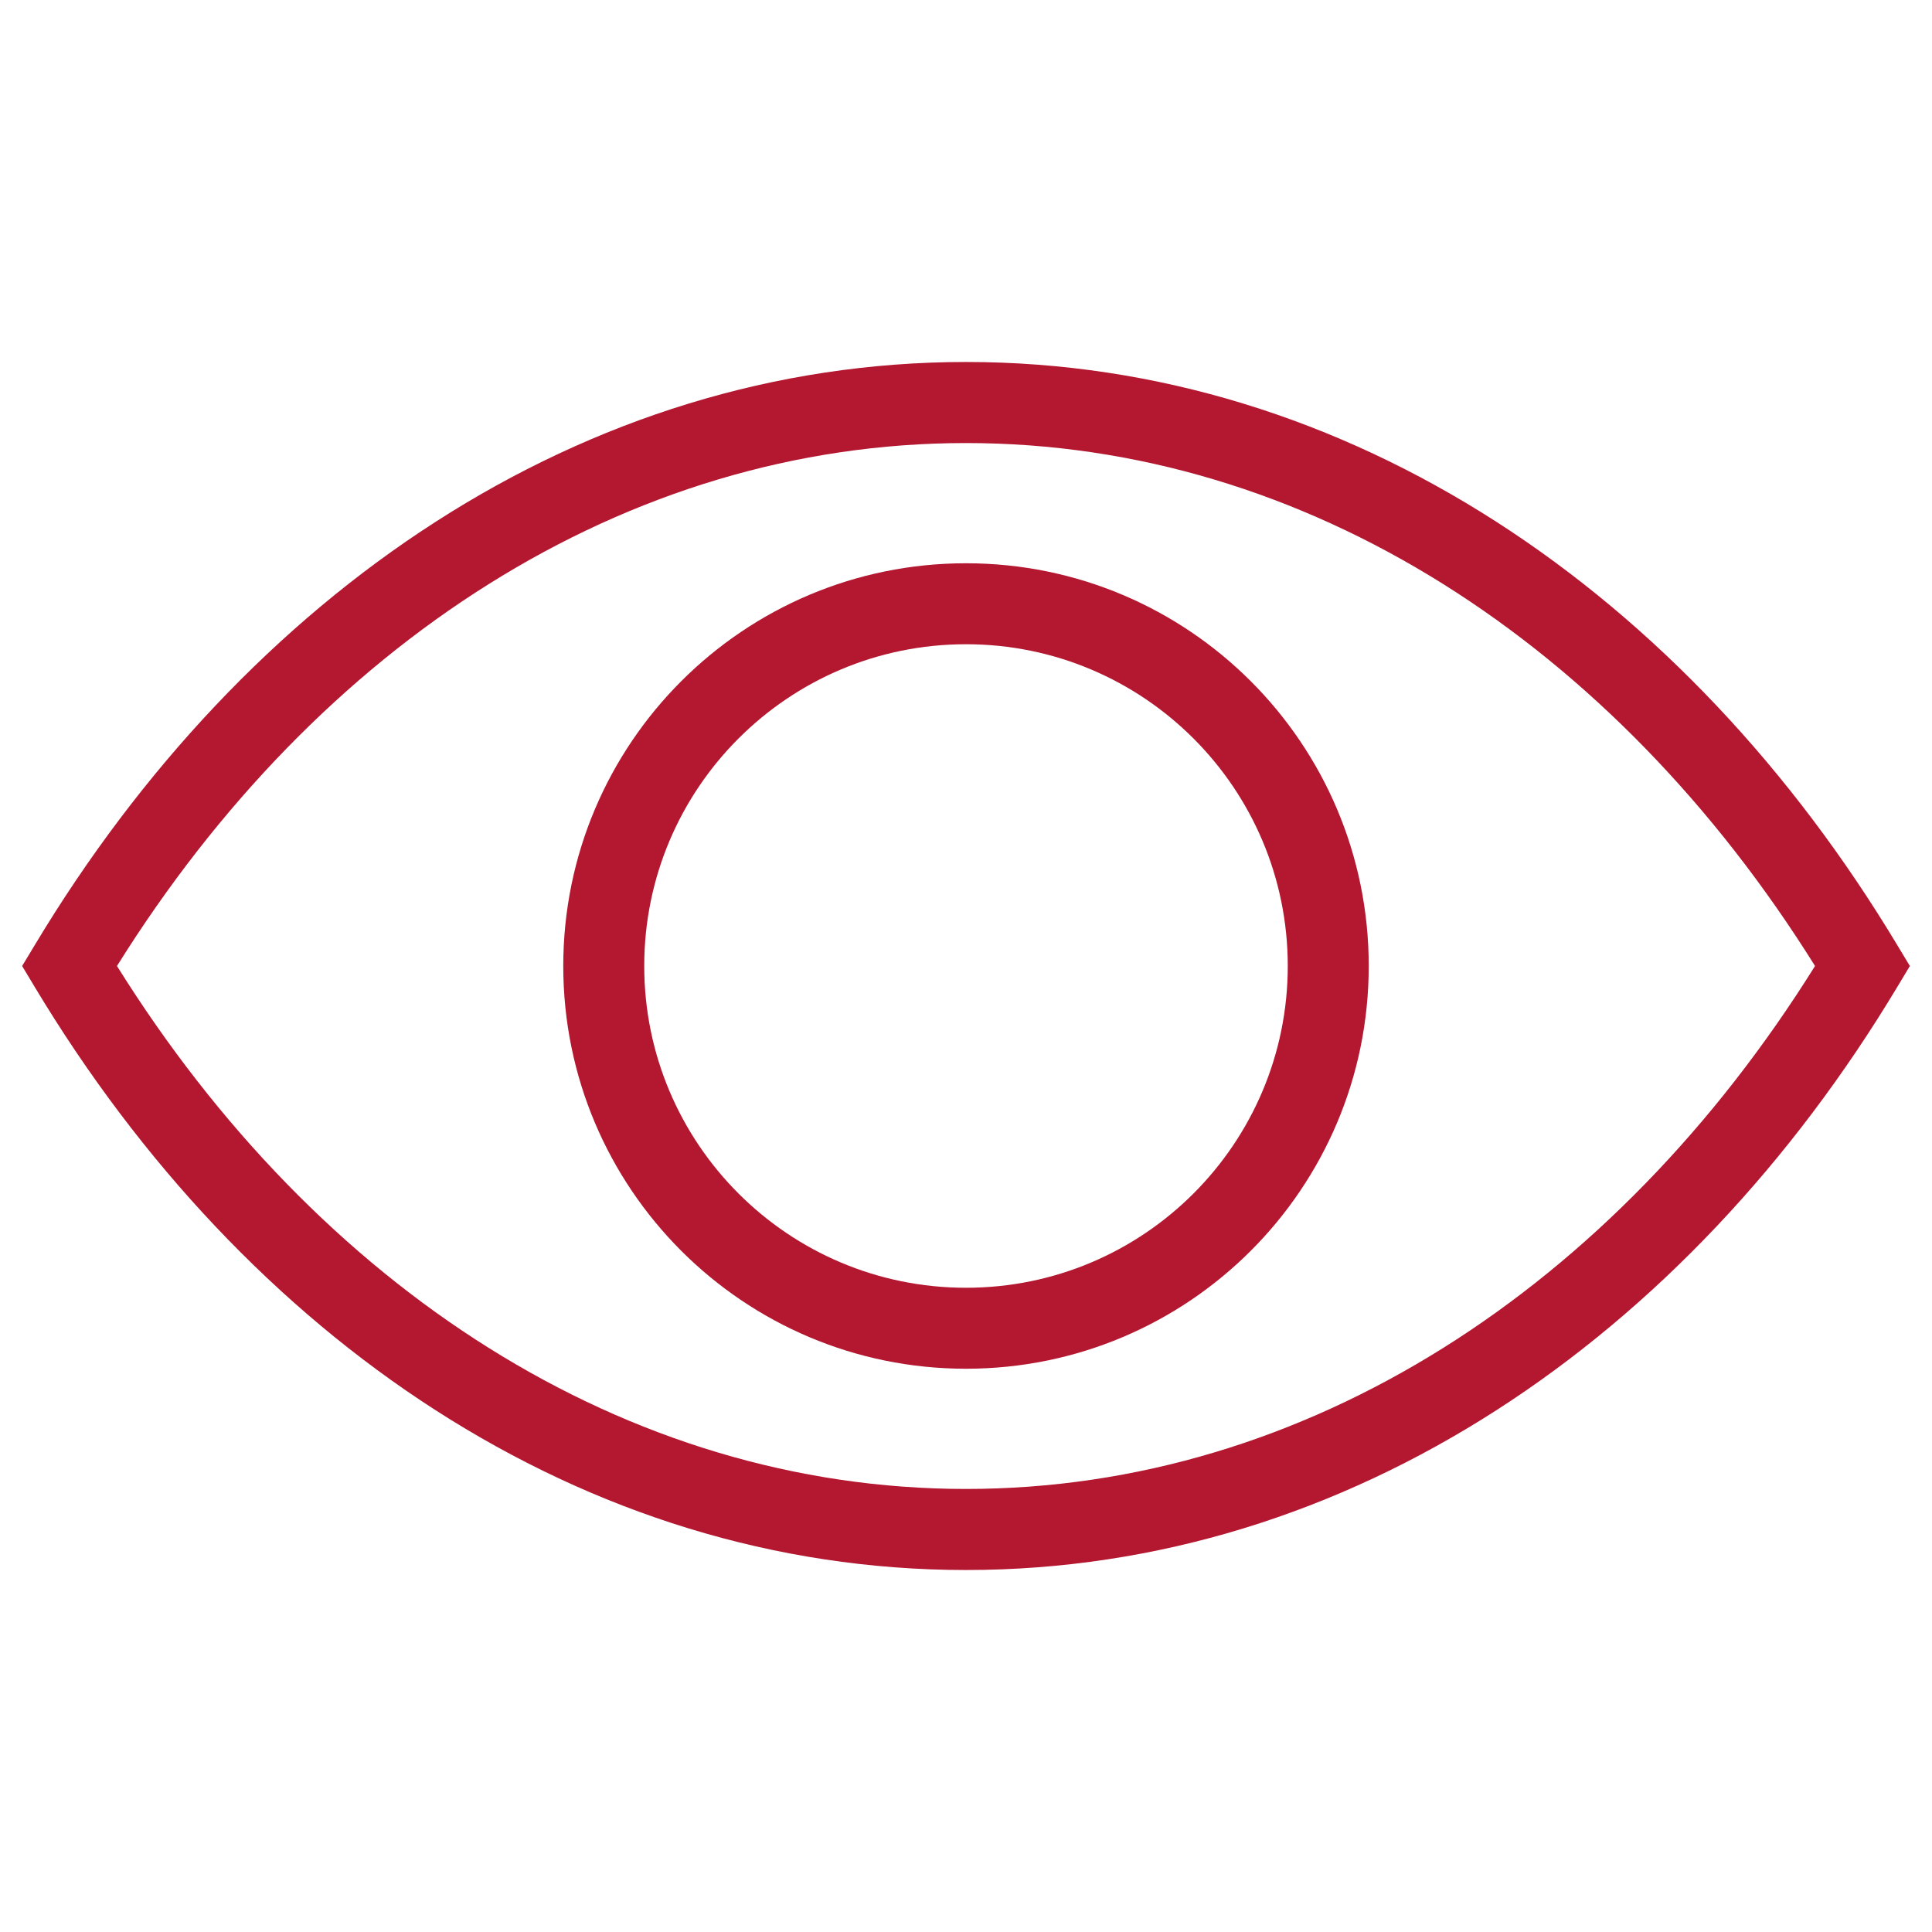 <svg width="22" height="22" viewBox="0 0 22 22" fill="none" xmlns="http://www.w3.org/2000/svg">
<path fill-rule="evenodd" clip-rule="evenodd" d="M11 7.336C8.977 7.336 7.336 8.977 7.336 11C7.336 13.023 8.977 14.664 11 14.664C13.023 14.664 14.664 13.023 14.664 11C14.664 8.977 13.023 7.336 11 7.336ZM6.414 11C6.414 8.467 8.467 6.414 11 6.414C13.533 6.414 15.586 8.467 15.586 11C15.586 13.533 13.533 15.586 11 15.586C8.467 15.586 6.414 13.533 6.414 11Z" fill="#B41730"/>
<path fill-rule="evenodd" clip-rule="evenodd" d="M0.395 10.763C2.8 6.758 6.635 4.122 11 4.122C15.365 4.122 19.2 6.758 21.605 10.763L21.748 11L21.605 11.238C19.2 15.243 15.365 17.878 11 17.878C6.635 17.878 2.8 15.243 0.395 11.238L0.252 11L0.395 10.763ZM1.332 11C3.617 14.66 7.118 16.955 11 16.955C14.882 16.955 18.383 14.66 20.668 11C18.383 7.34 14.882 5.045 11 5.045C7.118 5.045 3.617 7.34 1.332 11Z" fill="#B41730"/>
</svg>

